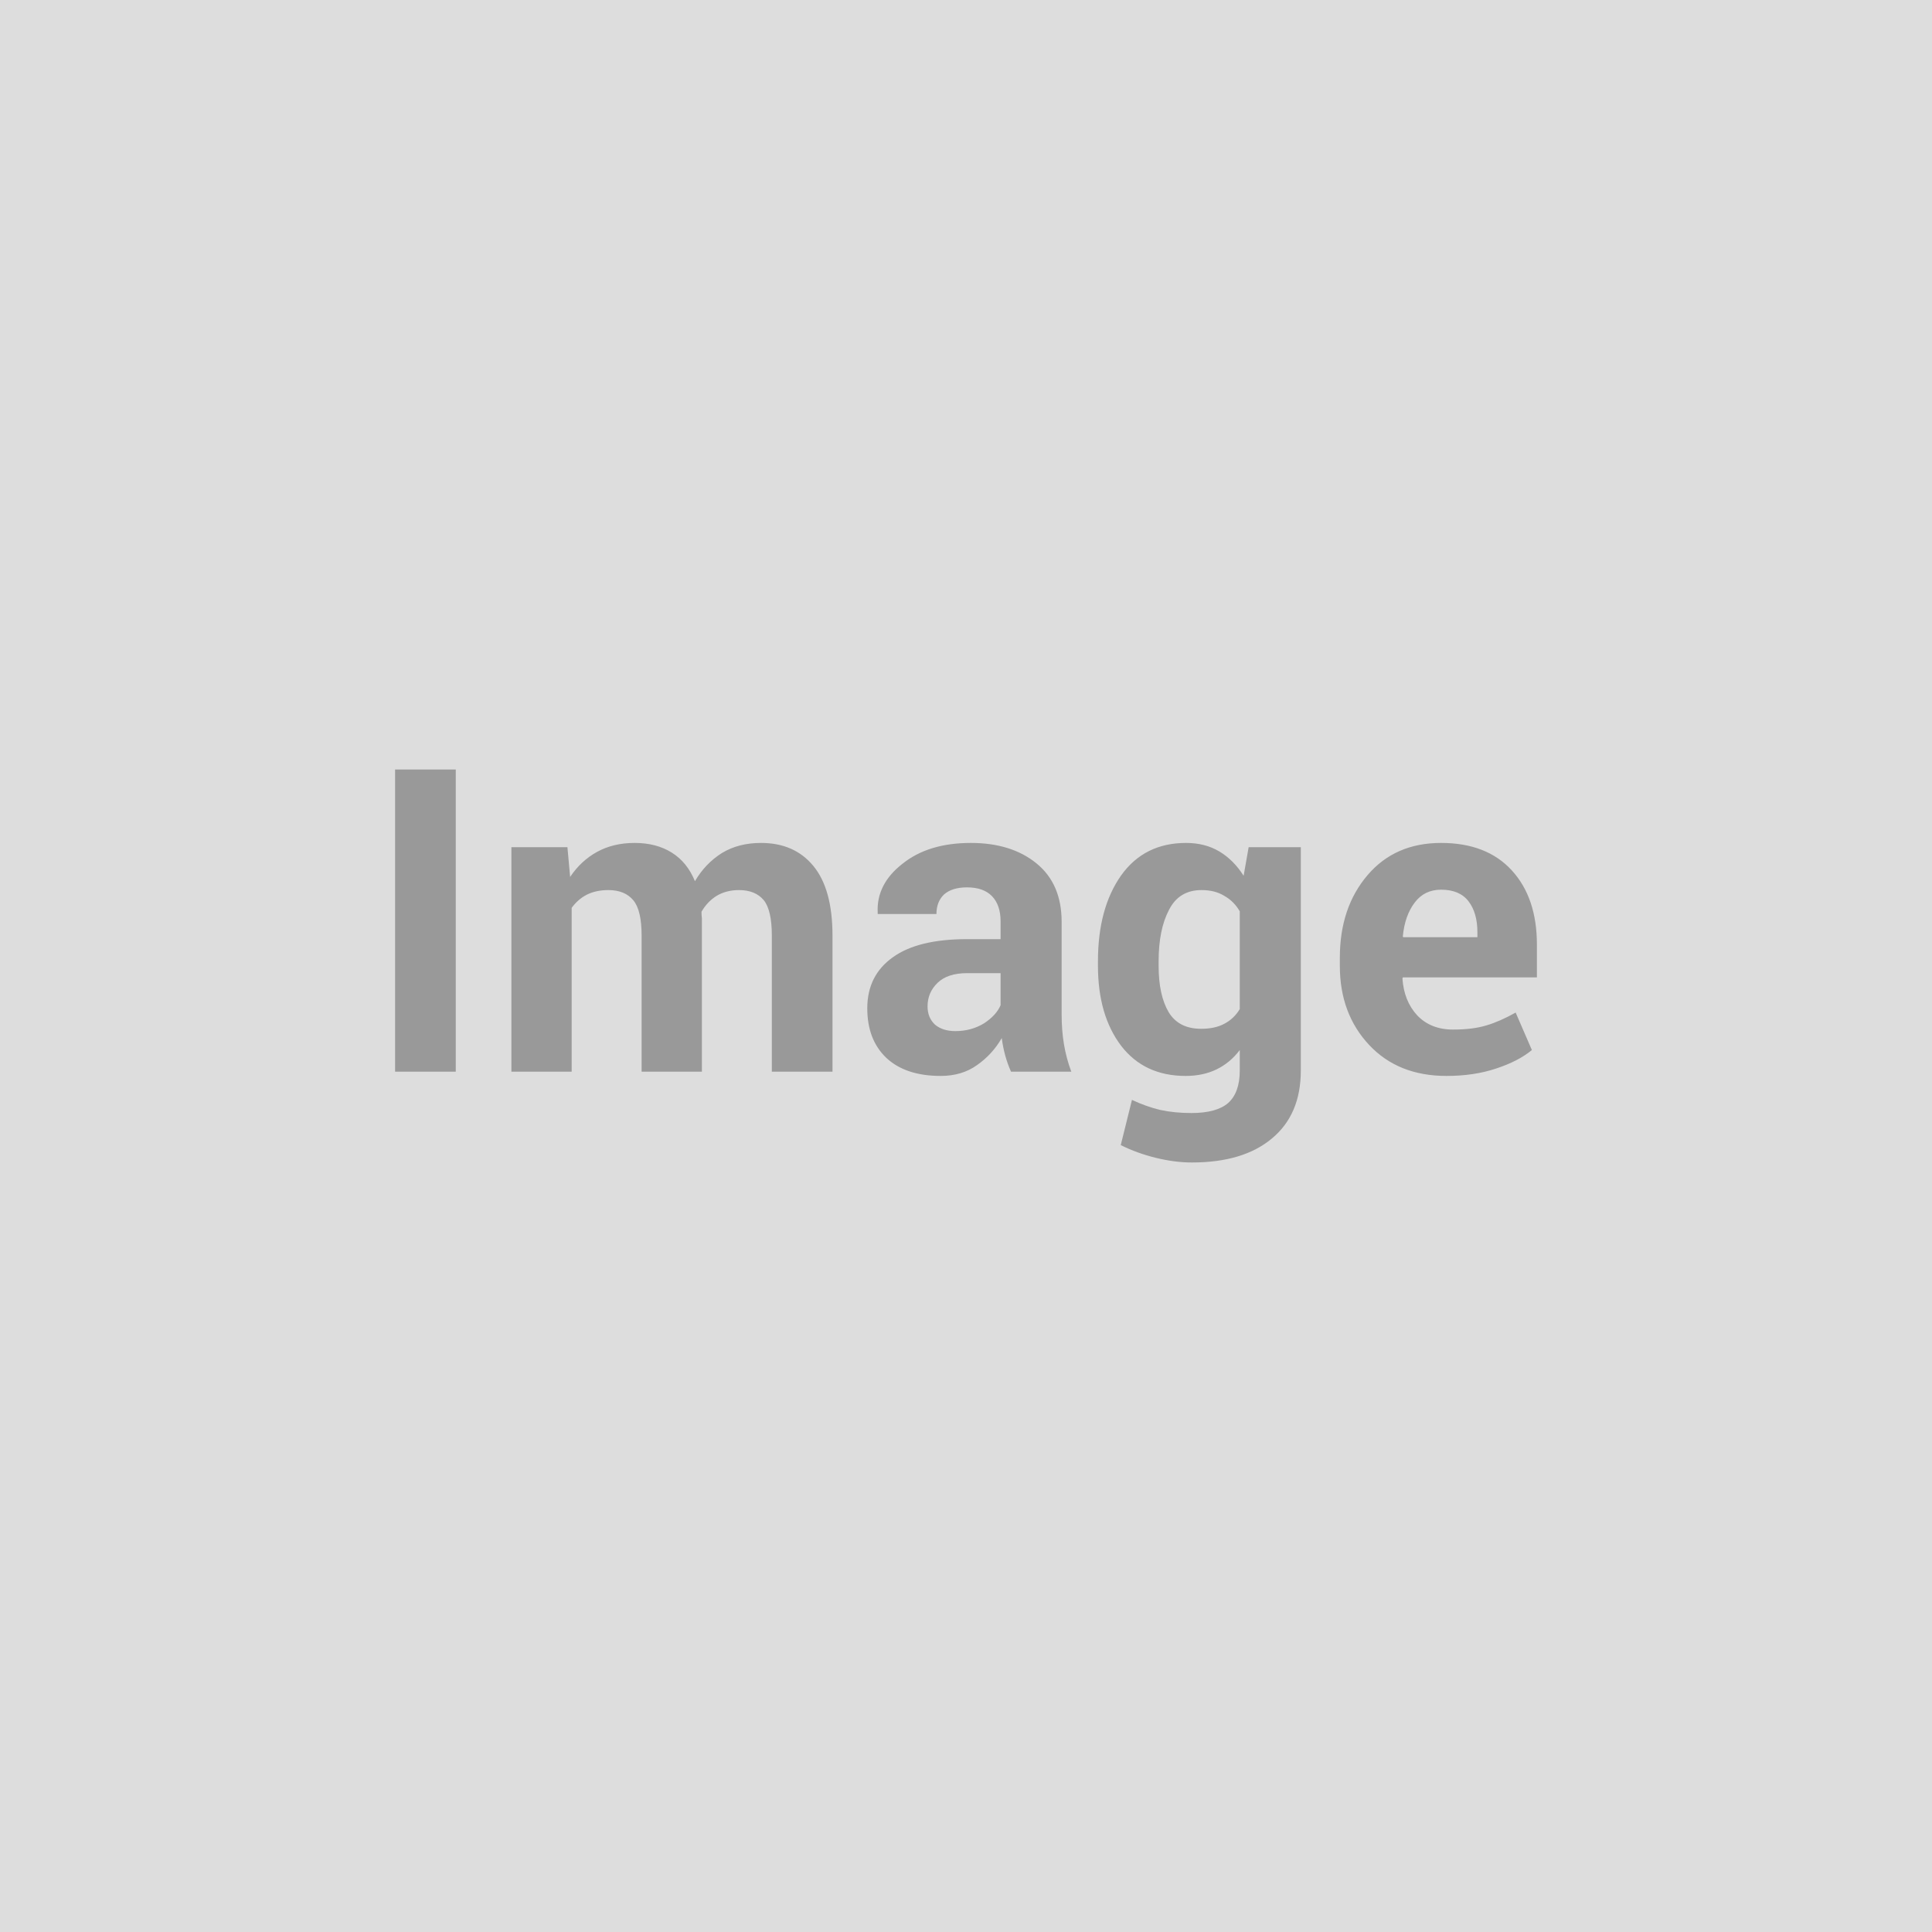 <svg xmlns="http://www.w3.org/2000/svg" width="50" height="50" viewBox="0 0 50 50"><rect width="100%" height="100%" fill="#DDDDDD"/><path fill="#999999" d="M11.795 19.915v7.82h-1.57v-7.82h1.57Zm1.44 2.01h1.45l.07.77q.28-.42.7-.65.42-.23.97-.23.56 0 .96.25.4.25.6.74.27-.46.7-.73.43-.26 1.01-.26.86 0 1.35.59.5.6.5 1.81v3.52h-1.57v-3.52q0-.66-.21-.92-.22-.26-.64-.26-.33 0-.58.15-.24.15-.39.41 0 .1.01.17V27.735h-1.56v-3.52q0-.65-.21-.91-.22-.27-.65-.27-.32 0-.56.12-.23.12-.39.34v4.24h-1.56v-5.81Zm14.49 5.81h-1.56q-.09-.2-.15-.42-.06-.22-.09-.45-.24.42-.64.7-.39.28-.94.28-.91 0-1.41-.47-.49-.47-.49-1.28 0-.85.66-1.32.65-.47 1.92-.47h.87v-.46q0-.42-.22-.65-.22-.23-.65-.23-.38 0-.59.18-.2.19-.2.51h-1.52v-.03q-.04-.74.64-1.27.67-.54 1.77-.54 1.05 0 1.7.53.65.53.65 1.51v2.4q0 .41.06.77.06.36.19.71Zm-3-1.05q.41 0 .74-.2.32-.21.43-.47v-.83h-.87q-.5 0-.76.25t-.26.61q0 .29.19.47.2.17.53.17Zm3.69-1.69v-.12q0-1.37.6-2.22.6-.84 1.68-.84.49 0 .86.22t.63.63l.13-.74h1.35v5.78q0 1.14-.75 1.76-.74.62-2.07.62-.44 0-.93-.12-.49-.12-.91-.33l.29-1.17q.36.17.73.26.37.08.81.08.65 0 .95-.26.3-.27.3-.84v-.53q-.25.33-.6.5-.35.17-.8.17-1.07 0-1.67-.78-.6-.79-.6-2.07Zm1.57-.12v.12q0 .76.26 1.2.26.43.84.43.36 0 .6-.13.25-.13.4-.38v-2.53q-.15-.26-.4-.4-.24-.15-.59-.15-.58 0-.84.51-.27.51-.27 1.33Zm7.45 2.97q-1.25 0-2-.8-.76-.81-.76-2.05v-.21q0-1.3.72-2.14.71-.83 1.9-.83 1.18 0 1.83.71.65.71.65 1.92v.85h-3.47l-.01.03q.04.58.38.95.35.37.93.37.52 0 .87-.11.34-.1.75-.33l.42.97q-.35.29-.93.48-.57.19-1.28.19Zm-.14-4.82q-.43 0-.68.33-.26.34-.31.88l.01.02h1.92v-.13q0-.5-.23-.8-.23-.3-.71-.3Z"/></svg>